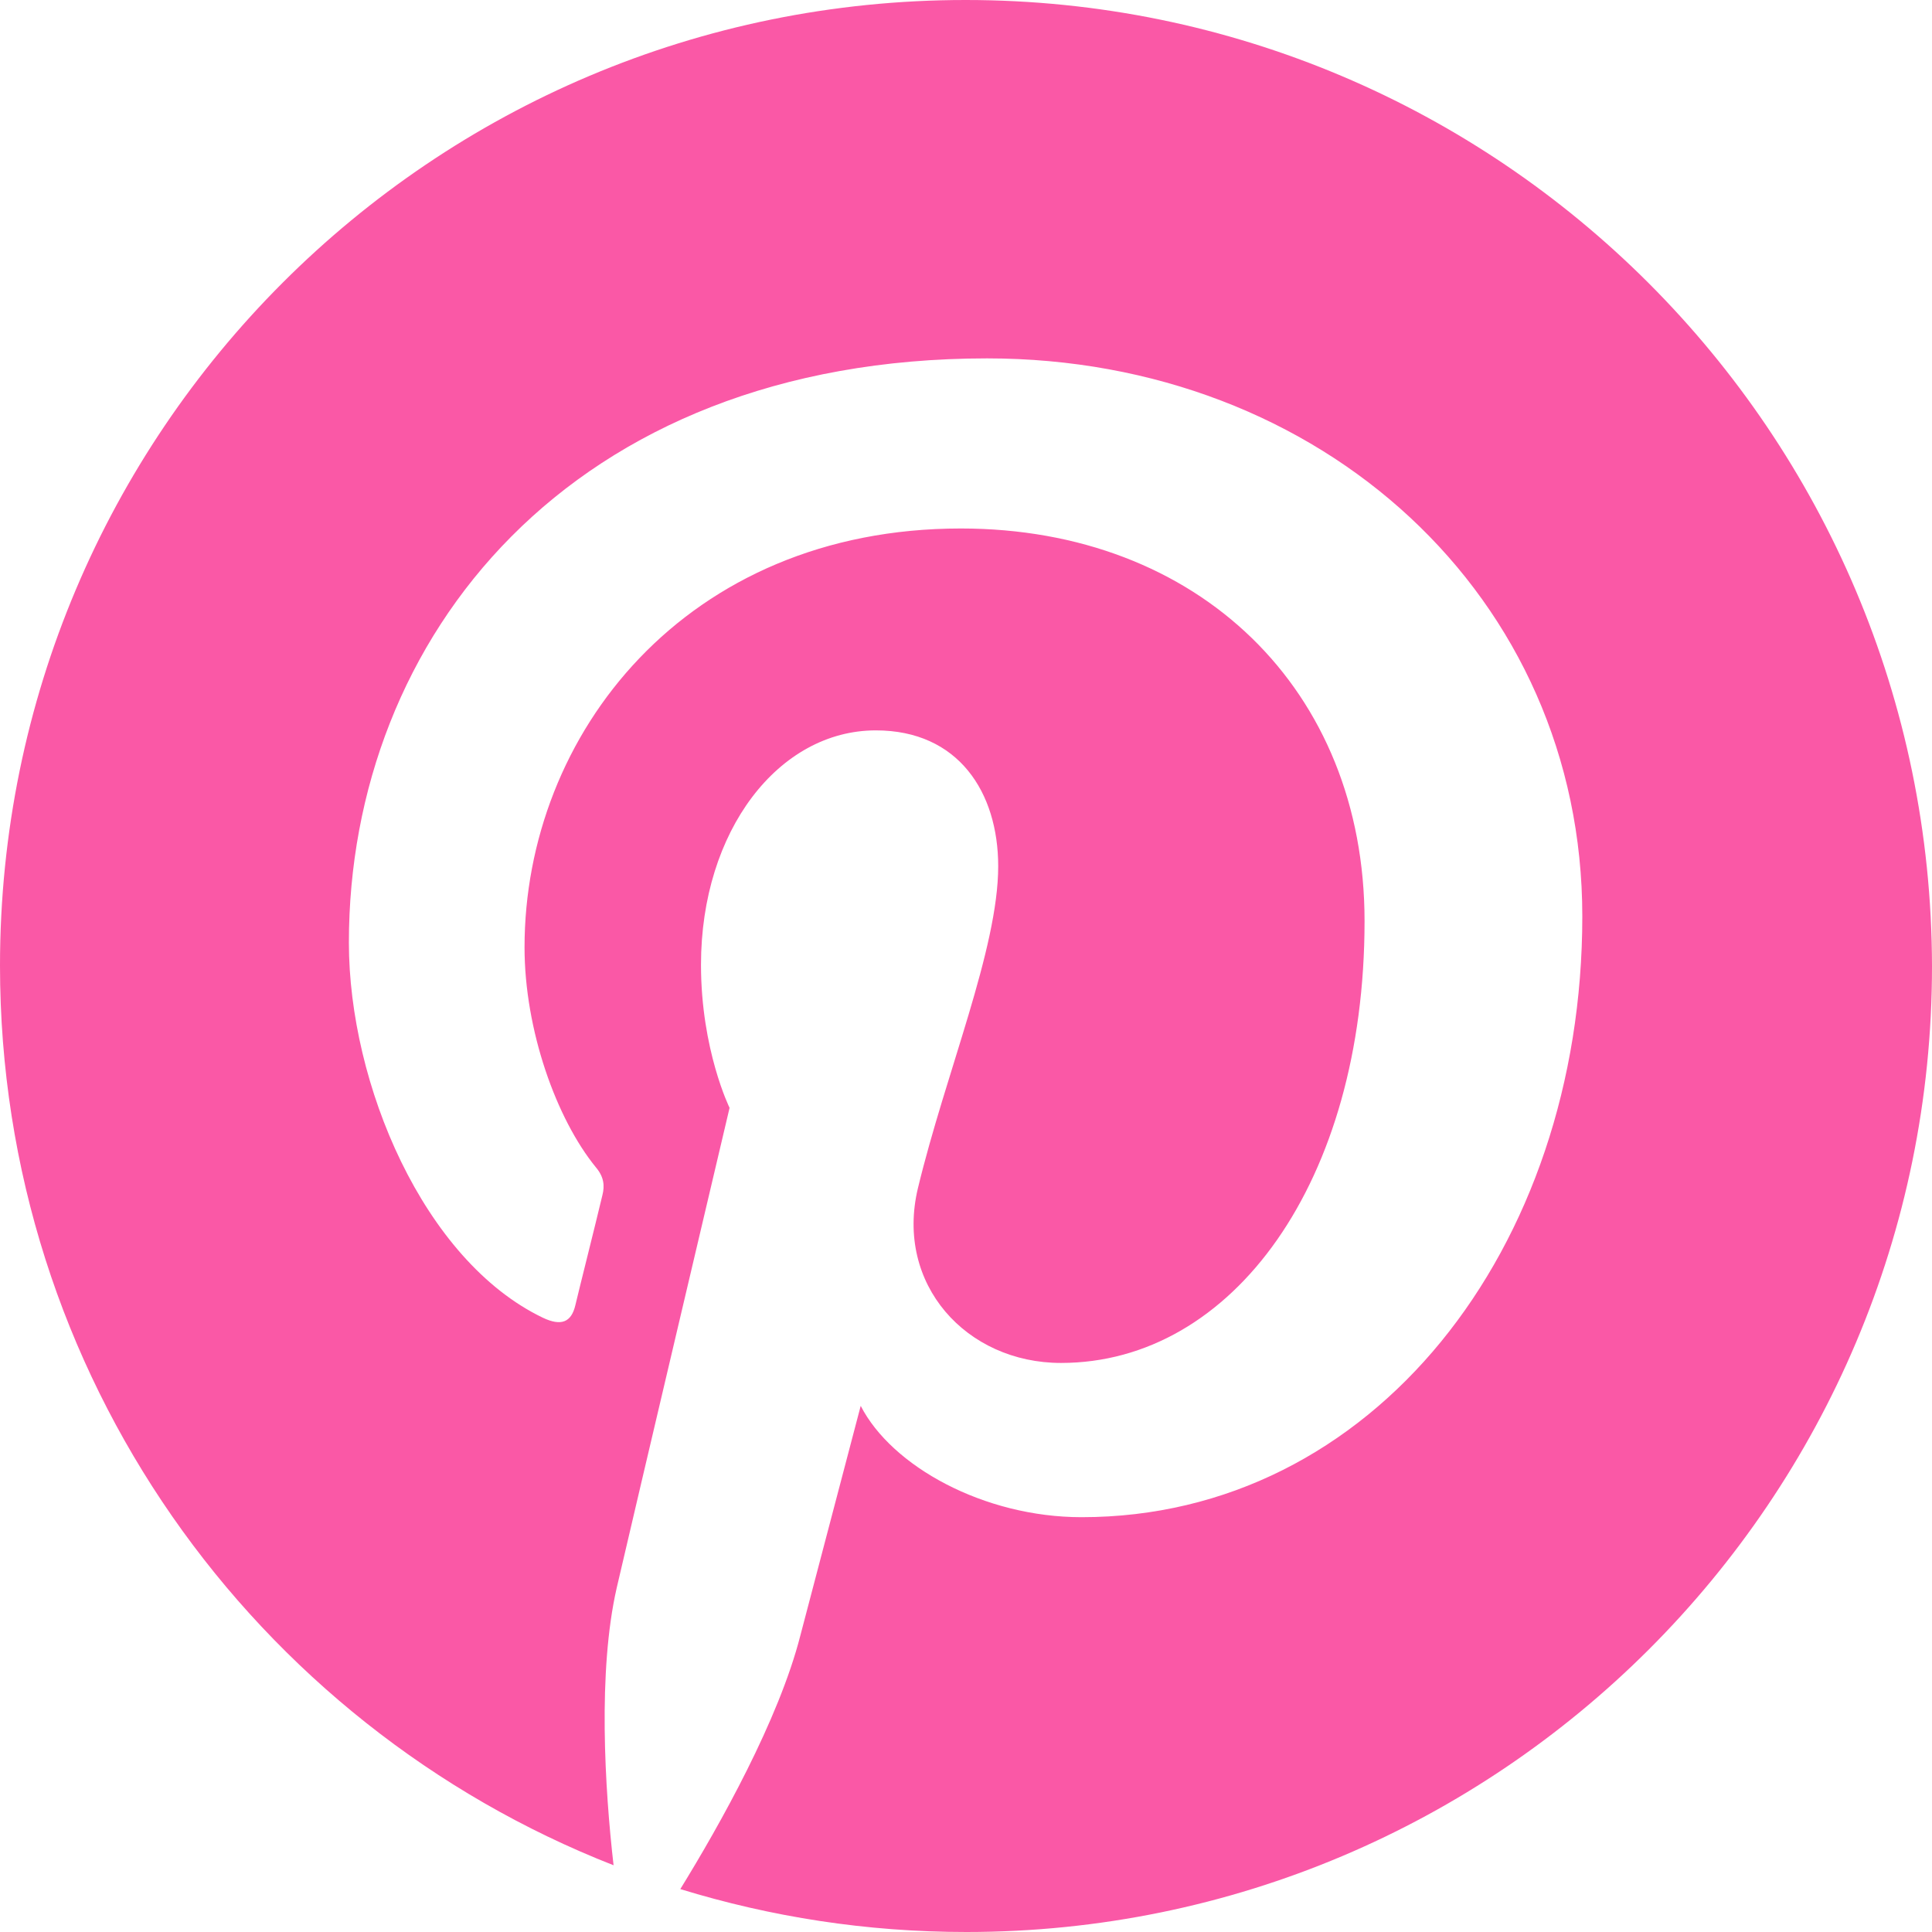 <svg width="24" height="24" viewBox="0 0 24 24" fill="none" xmlns="http://www.w3.org/2000/svg">
<g clip-path="url(#clip0_5990_153)">
<path d="M11.995 0C5.361 0 0 5.371 0 11.995C0 17.079 3.159 21.423 7.622 23.171C7.513 22.223 7.424 20.762 7.661 19.725C7.878 18.787 9.063 13.762 9.063 13.762C9.063 13.762 8.708 13.042 8.708 11.985C8.708 10.317 9.675 9.073 10.88 9.073C11.906 9.073 12.4 9.843 12.4 10.761C12.4 11.788 11.748 13.328 11.403 14.759C11.116 15.954 12.005 16.931 13.18 16.931C15.312 16.931 16.951 14.68 16.951 11.442C16.951 8.569 14.888 6.565 11.936 6.565C8.52 6.565 6.516 9.122 6.516 11.768C6.516 12.795 6.911 13.9 7.404 14.503C7.503 14.621 7.513 14.73 7.483 14.848C7.394 15.223 7.187 16.043 7.148 16.211C7.098 16.428 6.97 16.477 6.743 16.369C5.262 15.658 4.334 13.466 4.334 11.709C4.334 7.928 7.079 4.452 12.262 4.452C16.418 4.452 19.656 7.414 19.656 11.383C19.656 15.52 17.05 18.847 13.436 18.847C12.222 18.847 11.077 18.215 10.692 17.464C10.692 17.464 10.09 19.755 9.942 20.318C9.675 21.364 8.944 22.667 8.451 23.467C9.576 23.812 10.761 24 12.005 24C18.629 24 24 18.629 24 12.005C23.99 5.371 18.619 0 11.995 0Z" fill="#FA58A6"/>
</g>
<defs>
<clipPath id="clip0_5990_153">
<rect width="24" height="24" rx="6" fill="white"/>
</clipPath>
</defs>
</svg>
